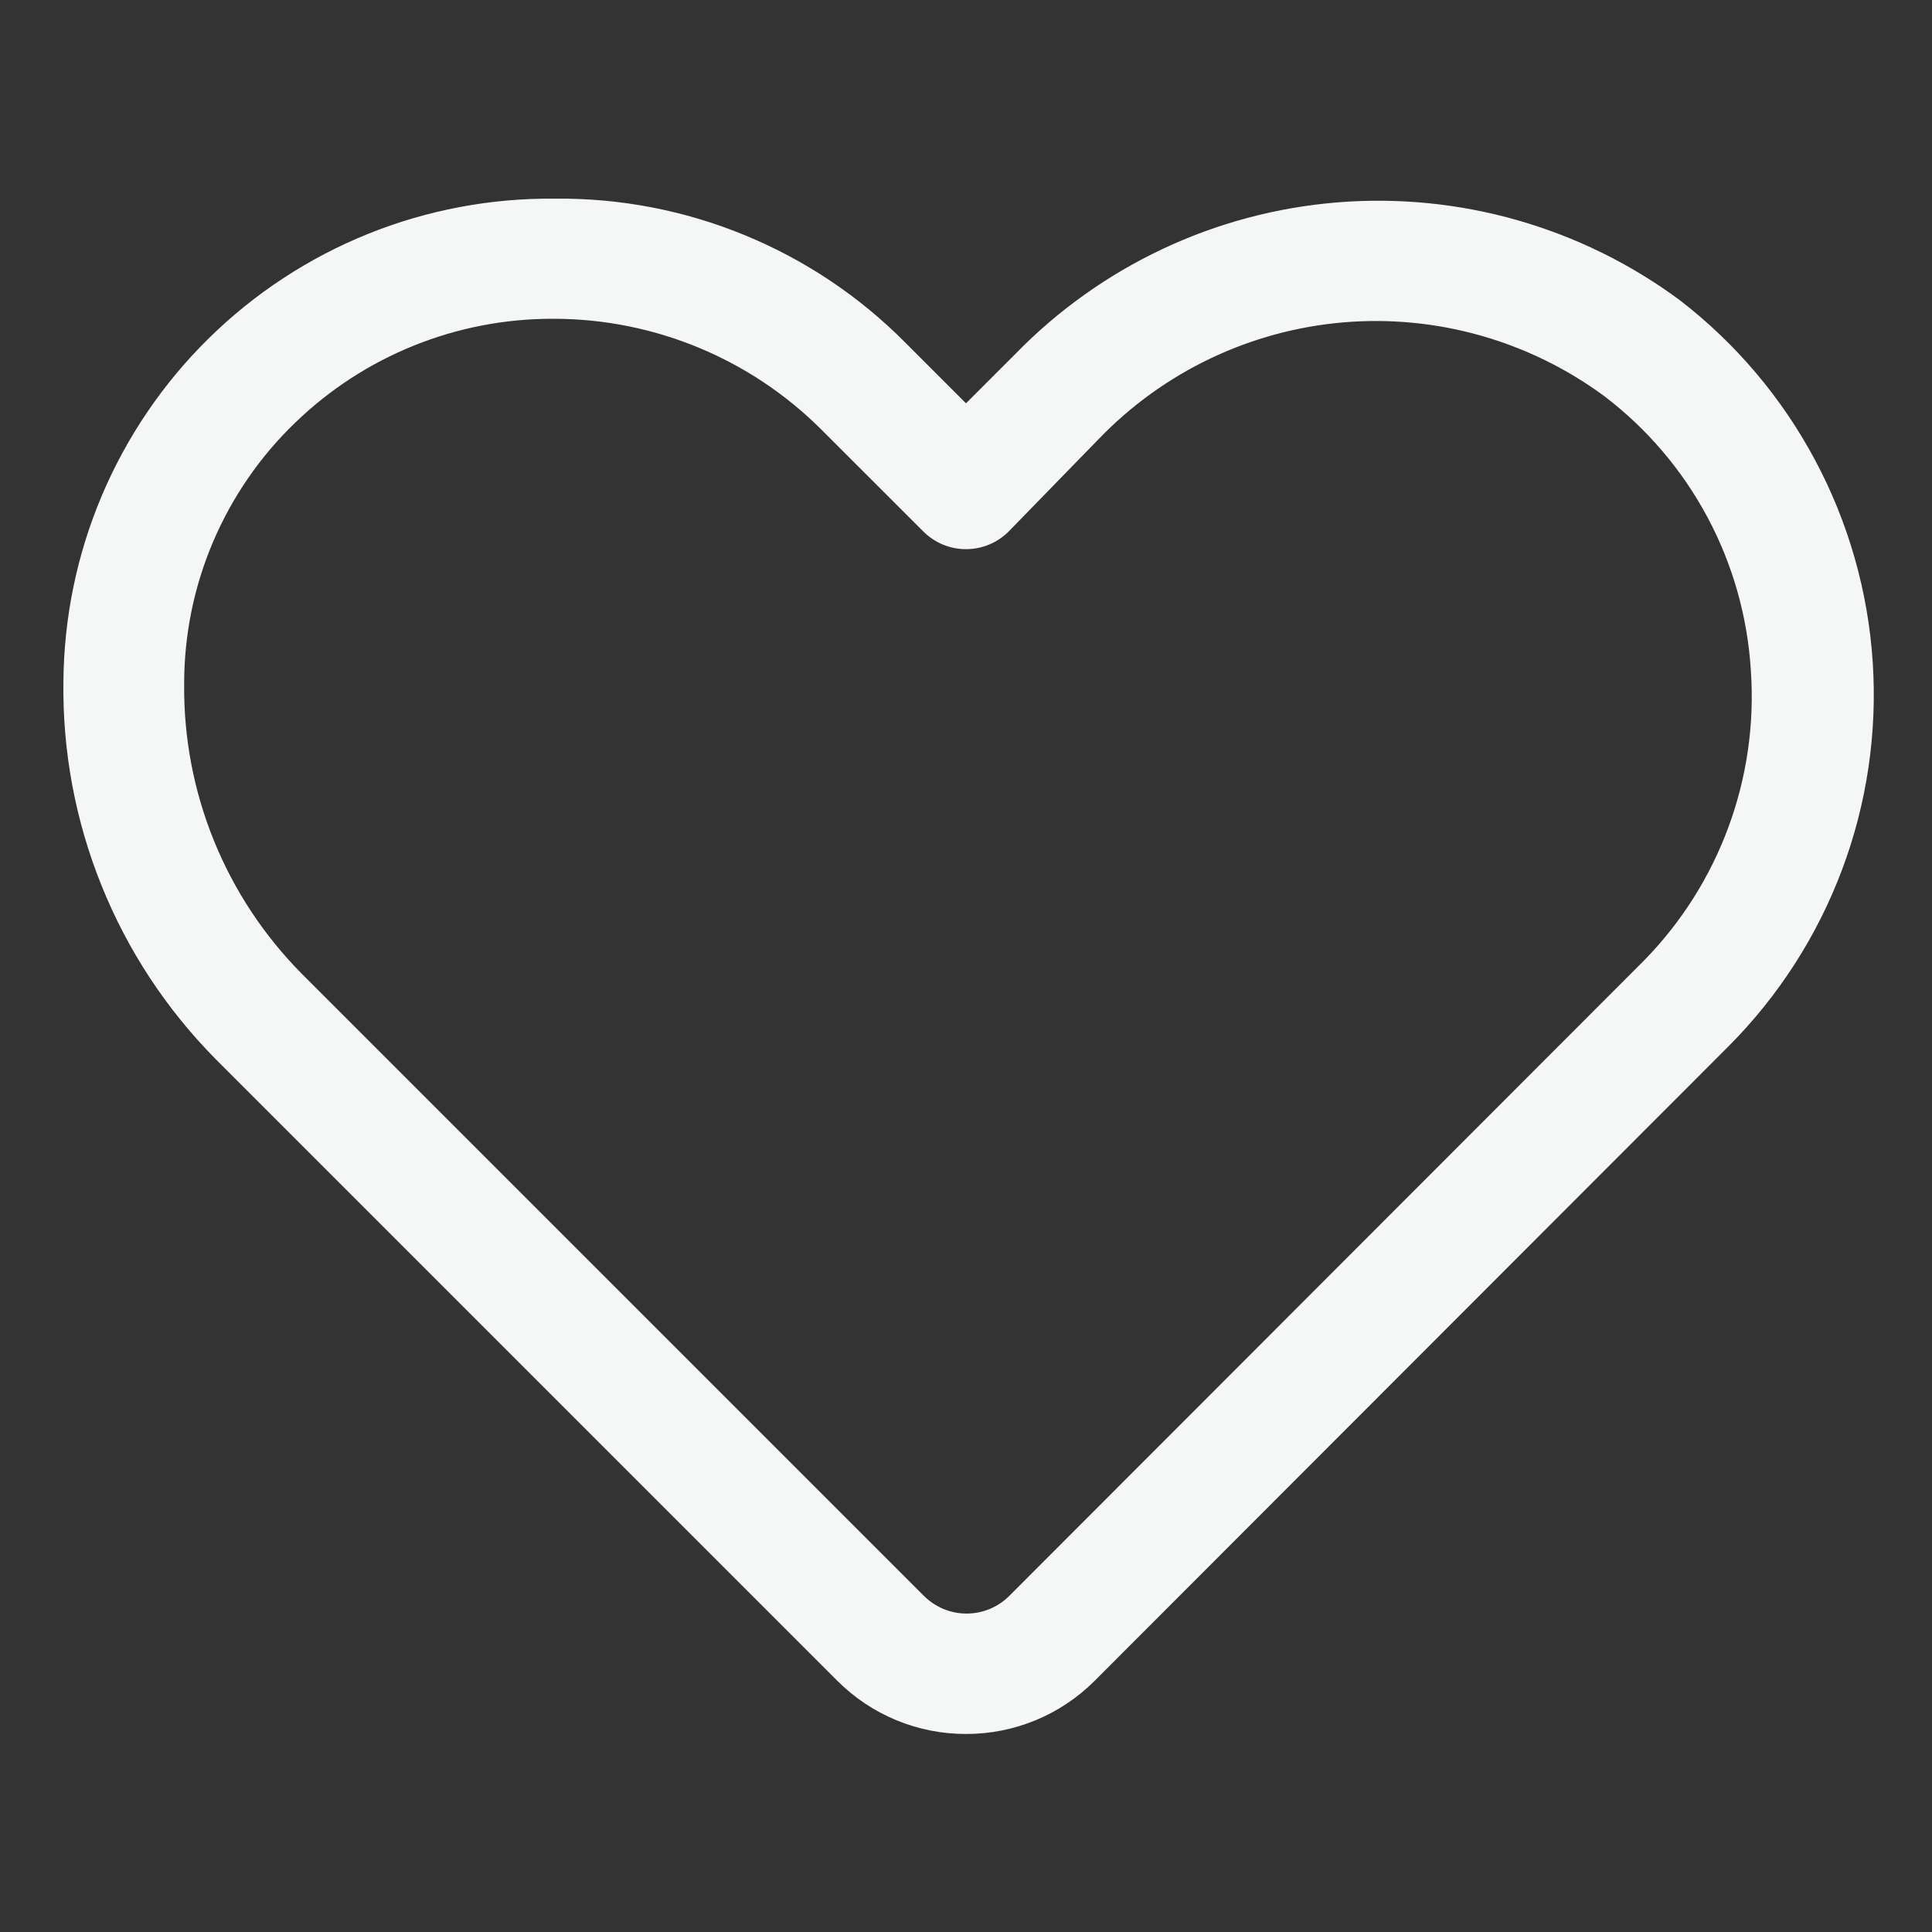 <svg width="28" height="28" viewBox="0 0 28 28" fill="none" xmlns="http://www.w3.org/2000/svg">
<rect x="0" y="0" width="28" height="28" fill="#333333" stroke="none"/>
<path d="M14 25.13C13.654 25.131 13.311 25.063 12.991 24.931C12.671 24.799 12.381 24.605 12.136 24.36L3.124 15.348C2.412 14.628 1.85 13.774 1.472 12.835C1.093 11.896 0.905 10.891 0.919 9.879C0.926 8.951 1.115 8.034 1.477 7.18C1.839 6.326 2.366 5.551 3.028 4.901C3.689 4.251 4.473 3.737 5.333 3.39C6.193 3.043 7.114 2.87 8.041 2.879C8.986 2.869 9.922 3.049 10.795 3.409C11.669 3.768 12.461 4.299 13.125 4.97L14 5.845L14.717 5.128C15.957 3.856 17.614 3.076 19.384 2.933C21.154 2.79 22.915 3.293 24.343 4.349C25.155 4.974 25.825 5.766 26.307 6.671C26.79 7.576 27.074 8.573 27.141 9.596C27.208 10.619 27.057 11.645 26.696 12.605C26.336 13.565 25.775 14.437 25.051 15.164L15.864 24.36C15.619 24.605 15.329 24.799 15.009 24.931C14.689 25.063 14.346 25.131 14 25.13ZM8.006 4.62C6.615 4.619 5.279 5.158 4.279 6.125C3.769 6.615 3.364 7.204 3.087 7.855C2.81 8.506 2.668 9.206 2.669 9.914C2.661 10.692 2.808 11.464 3.101 12.185C3.394 12.906 3.827 13.561 4.375 14.114L13.387 23.126C13.469 23.208 13.566 23.273 13.672 23.318C13.779 23.362 13.893 23.385 14.009 23.385C14.124 23.385 14.239 23.362 14.345 23.318C14.452 23.273 14.549 23.208 14.63 23.126L23.826 13.921C24.366 13.37 24.783 12.711 25.05 11.987C25.317 11.263 25.428 10.491 25.375 9.721C25.328 8.944 25.114 8.185 24.747 7.498C24.38 6.811 23.869 6.211 23.249 5.74C22.16 4.938 20.817 4.558 19.47 4.672C18.123 4.787 16.863 5.387 15.925 6.361L14.621 7.7C14.54 7.782 14.443 7.847 14.336 7.892C14.23 7.936 14.116 7.959 14 7.959C13.884 7.959 13.77 7.936 13.664 7.892C13.557 7.847 13.46 7.782 13.379 7.7L11.891 6.213C10.867 5.197 9.484 4.625 8.041 4.62H8.006Z" fill="#F4F7F5"/>
</svg>
